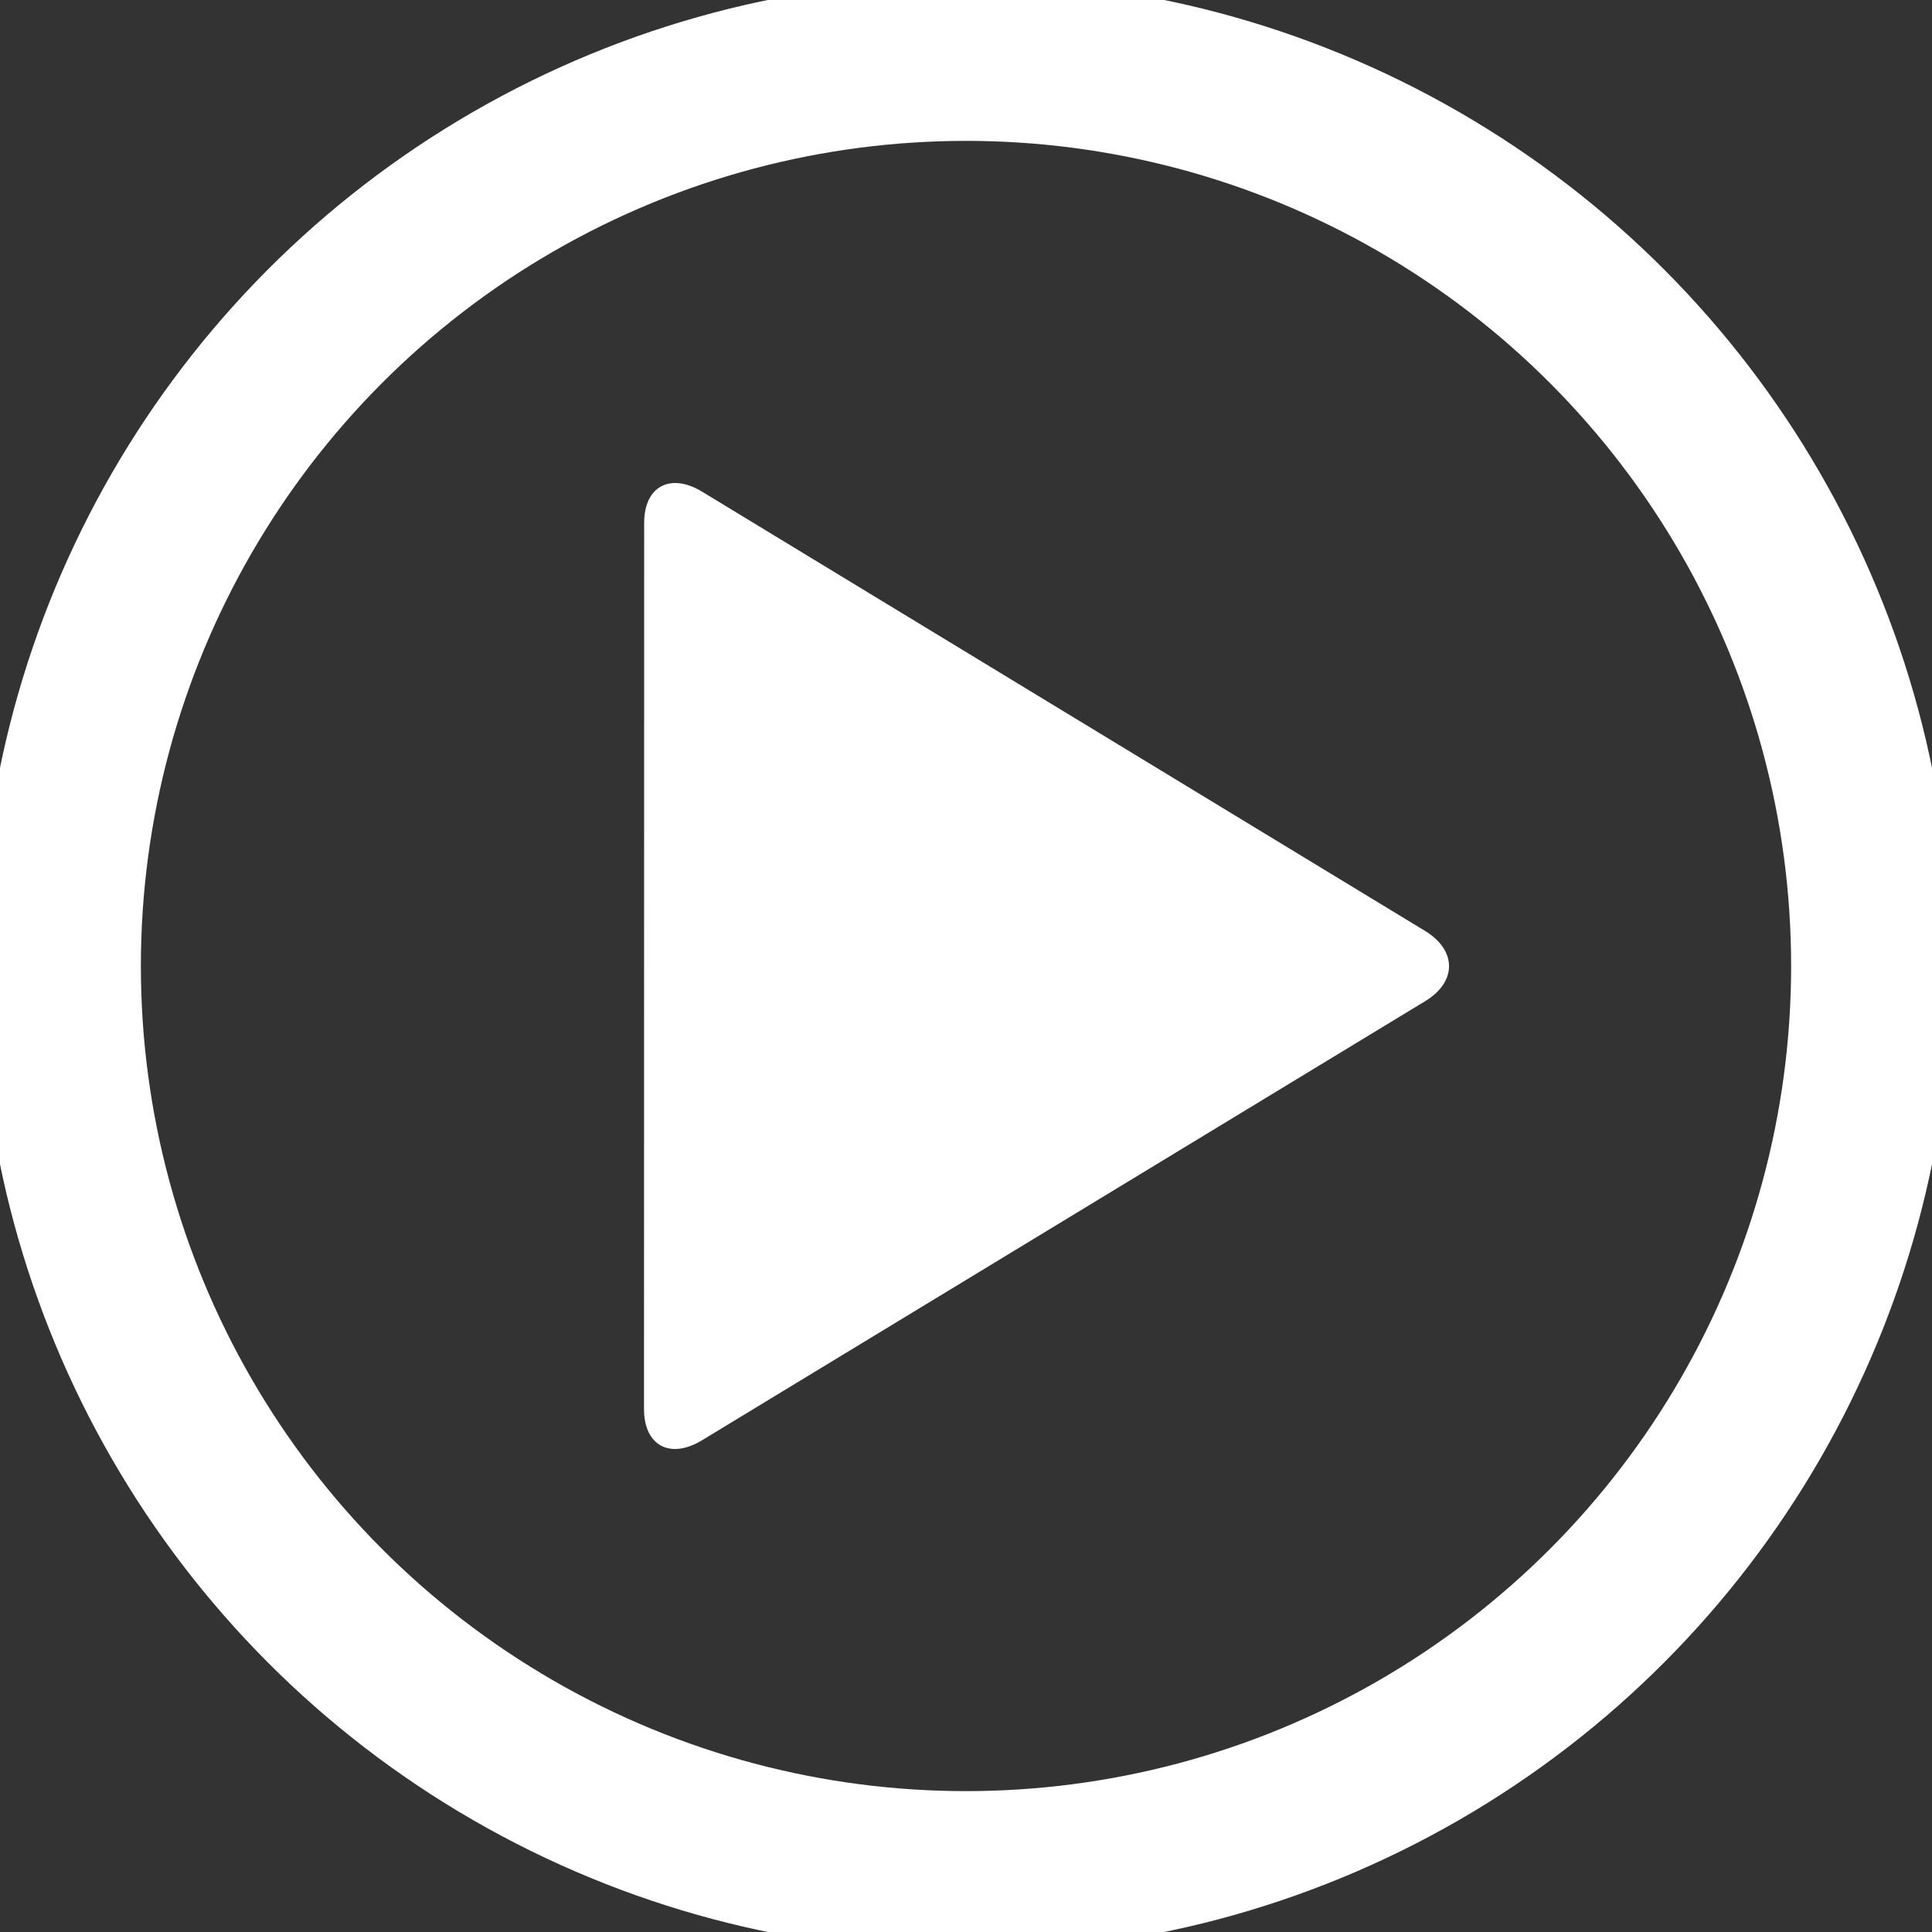 <?xml version="1.0" encoding="UTF-8"?>
<svg width="12px" height="12px" viewBox="0 0 12 12" version="1.1" xmlns="http://www.w3.org/2000/svg" xmlns:xlink="http://www.w3.org/1999/xlink">
    <rect x="0" y="0" width="12" height="12" fill="#333333" stroke="none"/>
    <!-- Generator: Sketch 51 (57462) - http://www.bohemiancoding.com/sketch -->
    <title>Atoms/Icons/Video_Icon_White_Tiny</title>
    <desc>Created with Sketch.</desc>
    <defs></defs>
    <g id="Atoms/Icons/Video_Icon_White_Tiny" stroke="none" stroke-width="1" fill="none" fill-rule="evenodd">
        <g id="Video_Icon_Tiny">
            <circle id="Oval-1" stroke="#FFFFFF" cx="6" cy="6" r="5.625"></circle>
            <path d="M4.36,8.946 C4.162,9.066 4,8.979 4,8.752 L4.001,3.248 C4.001,3.021 4.163,2.934 4.361,3.054 L8.851,5.782 C9.05,5.903 9.05,6.099 8.851,6.219 L4.36,8.946 Z" id="Fill-1" fill="#FFFFFF"></path>
        </g>
    </g>
</svg>